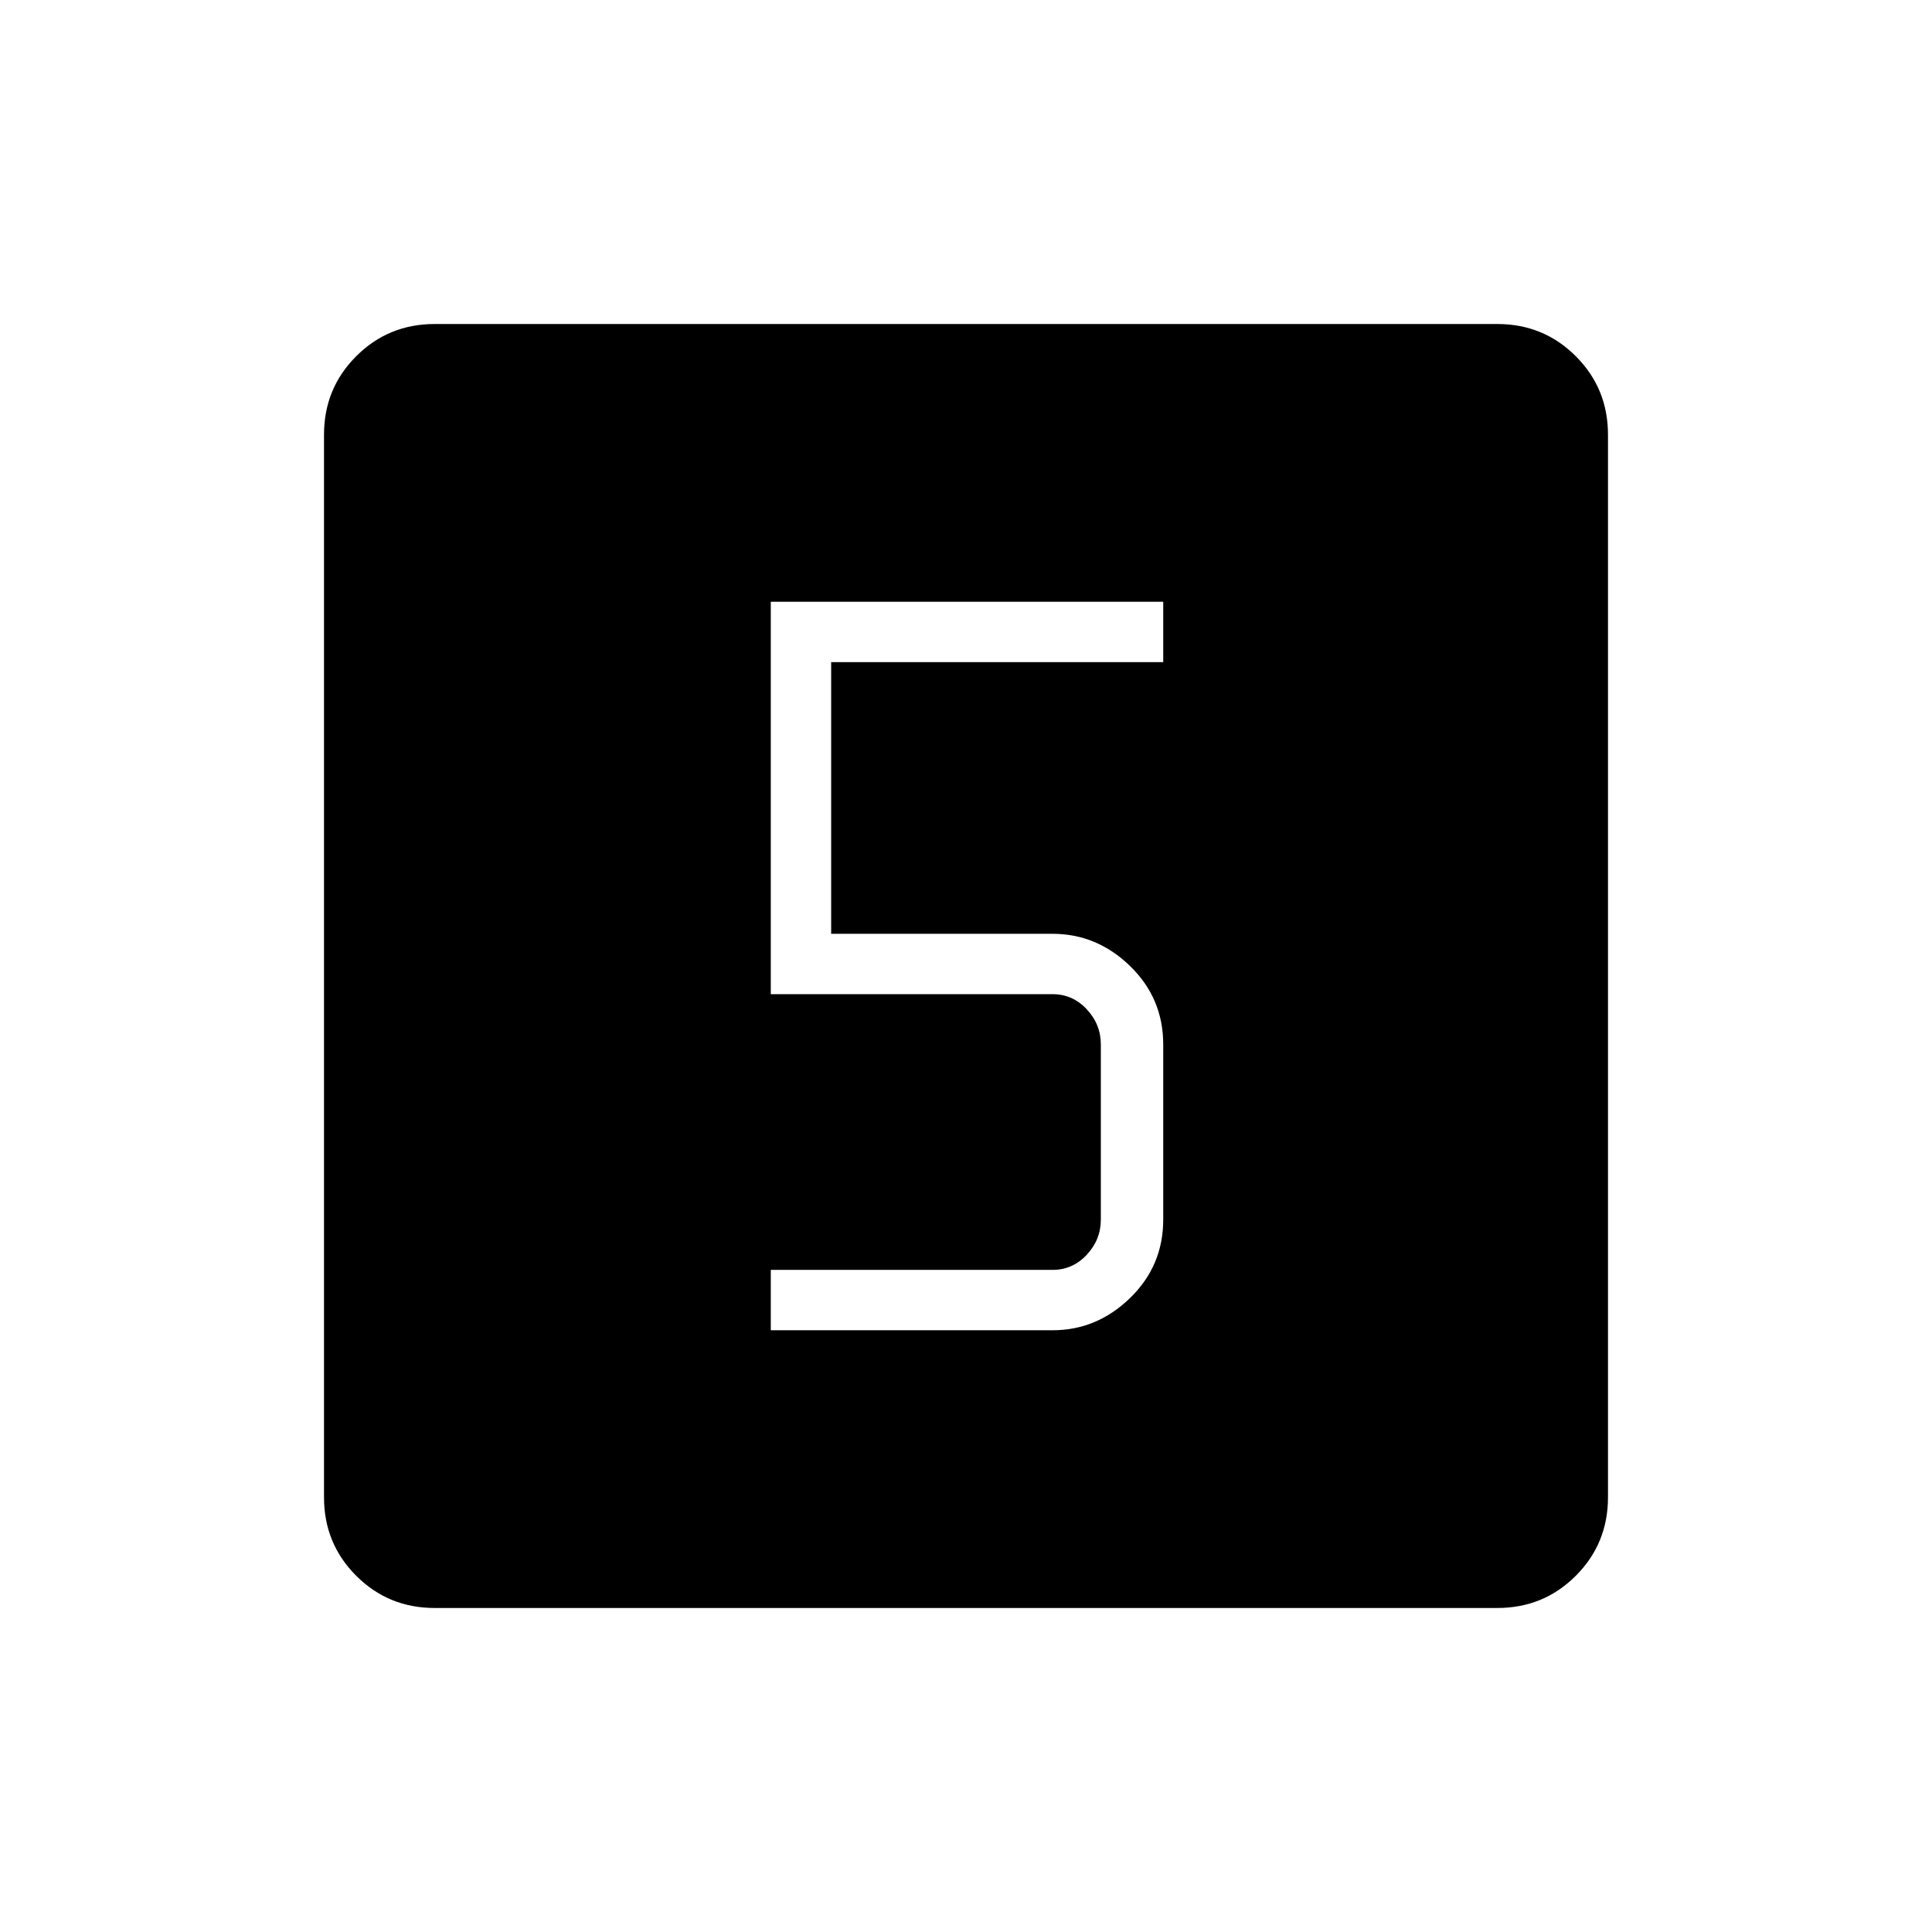 <svg xmlns="http://www.w3.org/2000/svg" height="48" width="48"><path d="M19.15 33.05h7q1.1 0 1.925-.8t.825-1.95v-4.35q0-1.15-.825-1.95t-1.925-.8h-5.5v-6.75h8.25v-1.5h-9.75v9.75h7q.5 0 .85.375t.35.875v4.35q0 .5-.35.875t-.85.375h-7Zm-8.35 6.9q-1.15 0-1.95-.8t-.8-1.95V10.8q0-1.15.8-1.95t1.95-.8h26.4q1.15 0 1.95.8t.8 1.95v26.4q0 1.15-.8 1.95t-1.95.8Z"/></svg>